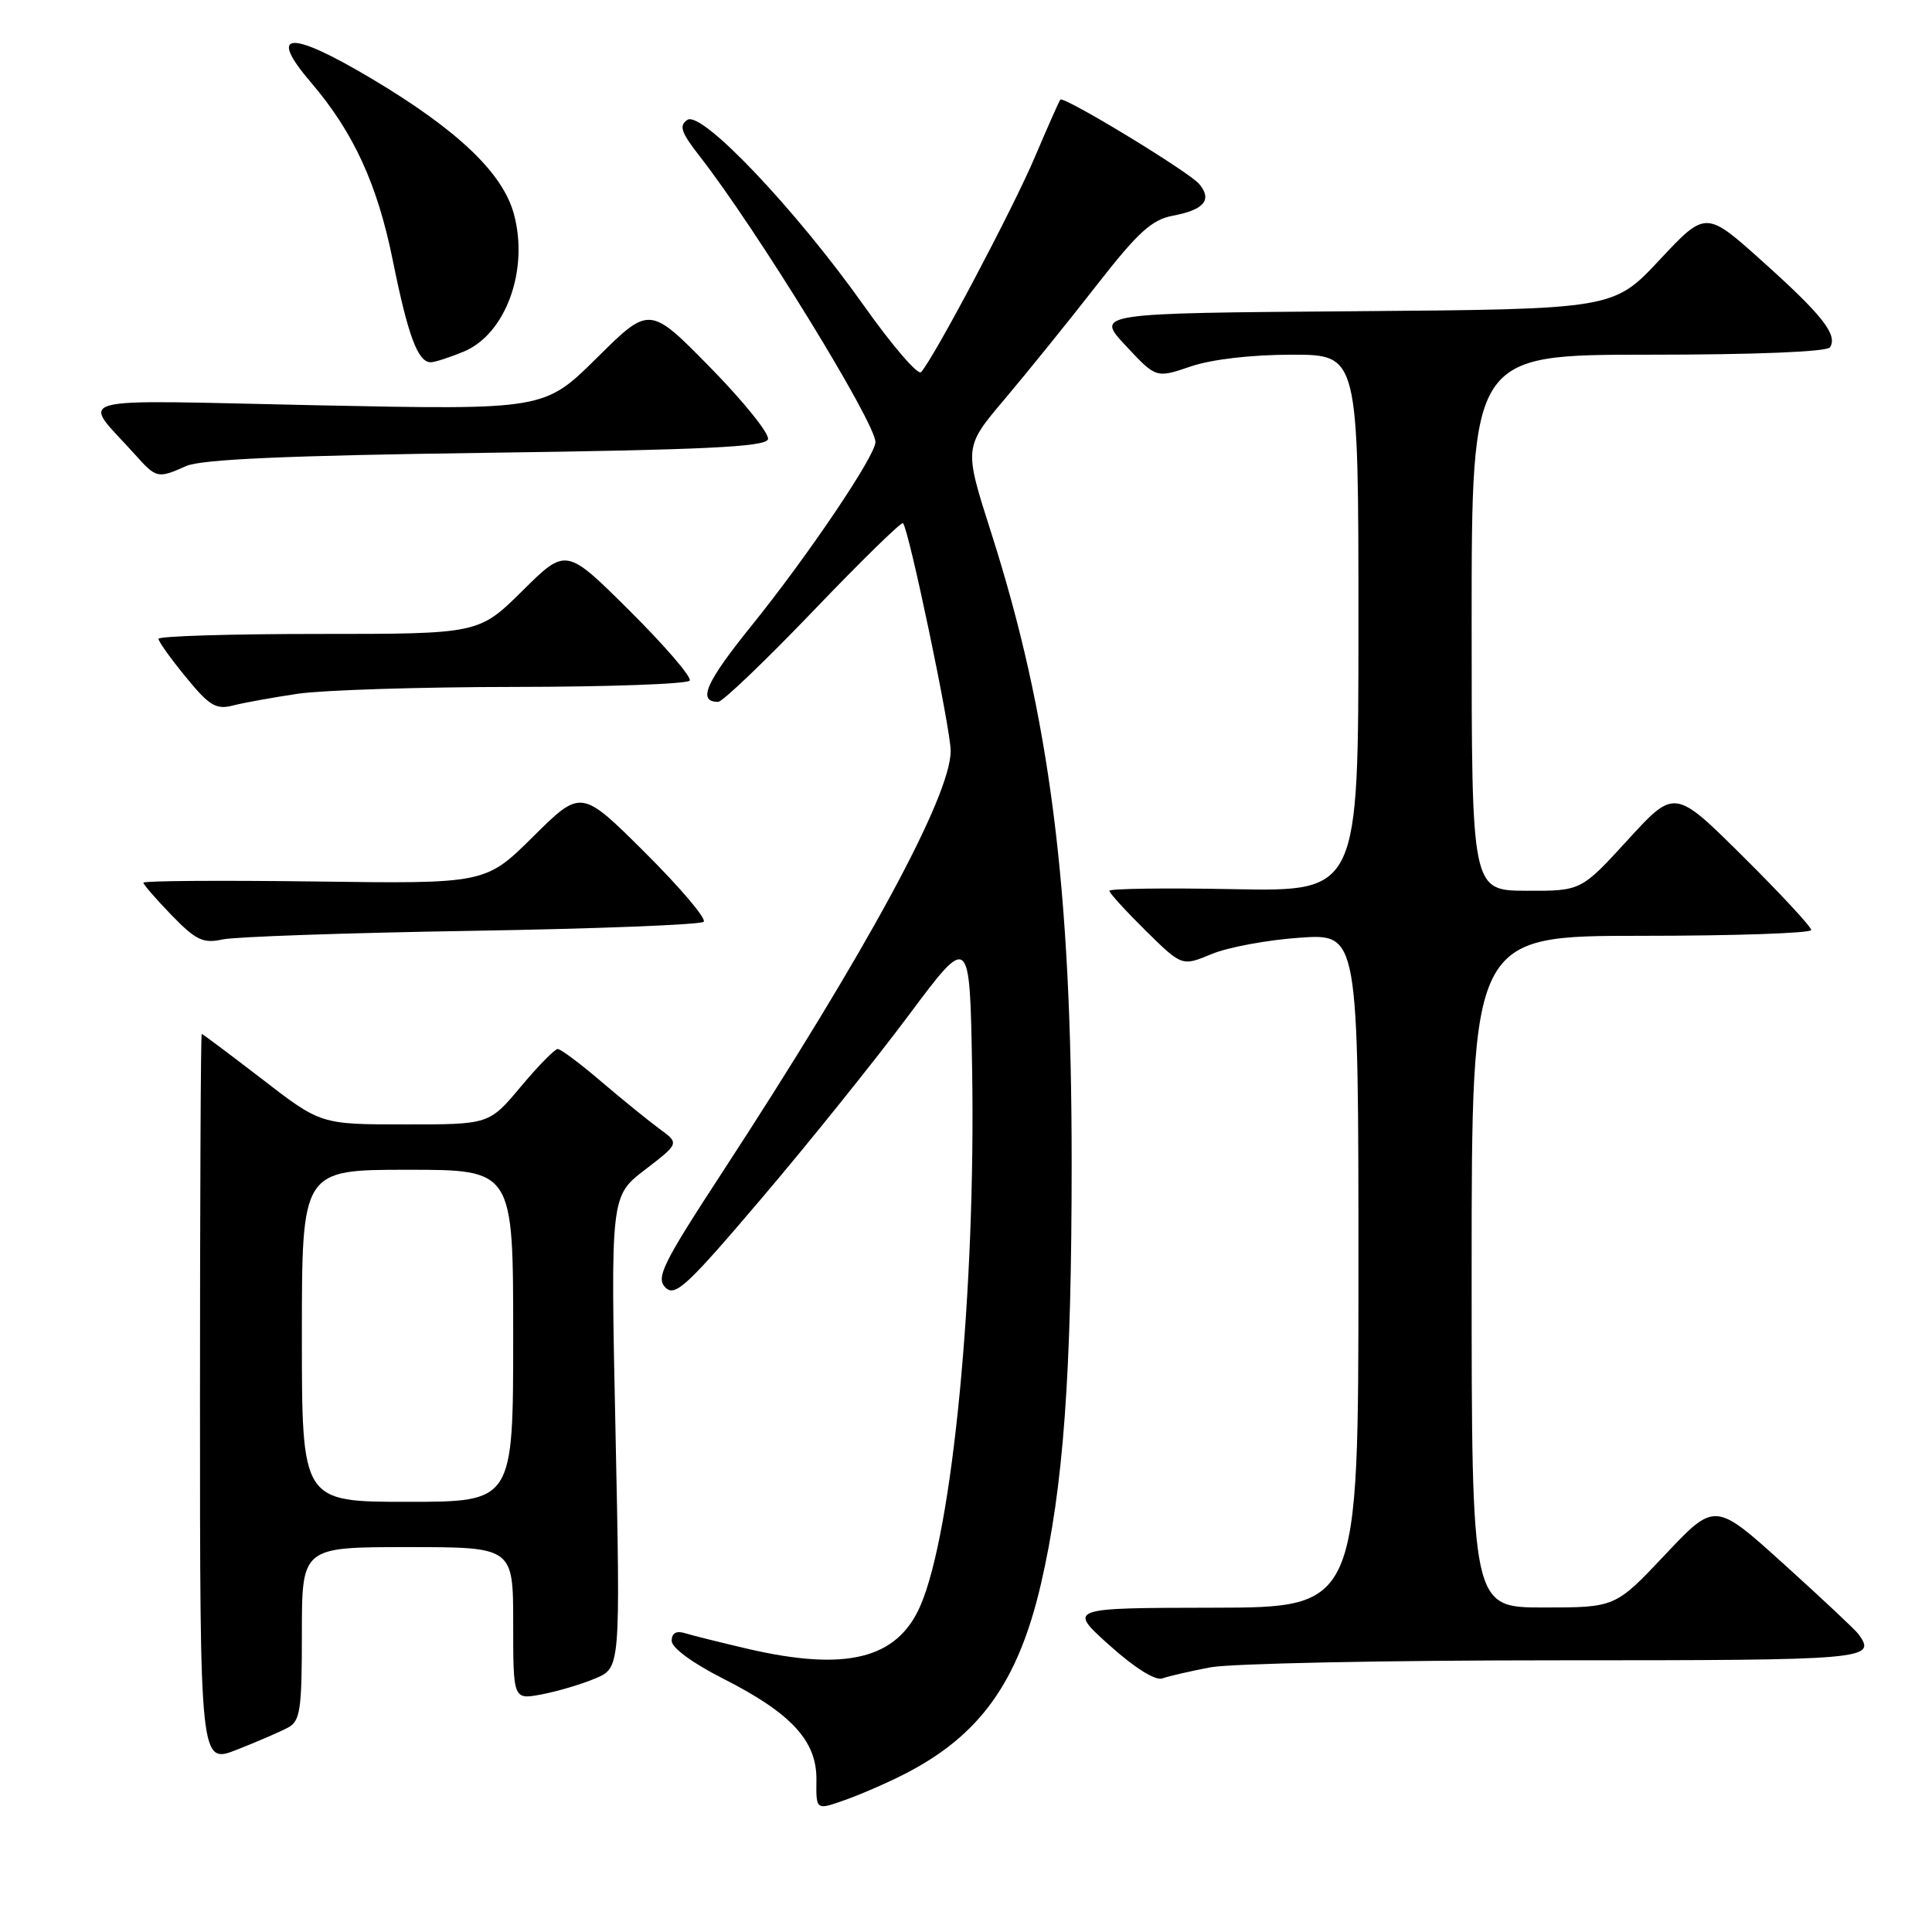 <?xml version="1.0" encoding="UTF-8" standalone="no"?>
<!DOCTYPE svg PUBLIC "-//W3C//DTD SVG 1.1//EN" "http://www.w3.org/Graphics/SVG/1.1/DTD/svg11.dtd" >
<svg xmlns="http://www.w3.org/2000/svg" xmlns:xlink="http://www.w3.org/1999/xlink" version="1.1" viewBox="0 0 256 256">
 <g >
 <path fill="currentColor"
d=" M 119.82 235.09 C 129.81 229.99 134.88 222.95 137.91 209.97 C 140.91 197.07 142.00 182.17 142.00 154.08 C 142.00 117.47 139.11 94.90 131.32 70.53 C 127.72 59.27 127.72 59.27 133.12 52.89 C 136.09 49.37 141.56 42.61 145.26 37.86 C 150.82 30.73 152.60 29.11 155.46 28.57 C 159.56 27.80 160.65 26.48 158.91 24.39 C 157.57 22.78 140.96 12.69 140.50 13.20 C 140.35 13.36 138.85 16.76 137.16 20.73 C 134.29 27.54 123.70 47.54 122.04 49.31 C 121.63 49.75 118.24 45.82 114.52 40.57 C 105.43 27.74 92.98 14.63 91.09 15.88 C 89.94 16.64 90.23 17.52 92.68 20.66 C 100.22 30.32 116.00 55.98 116.00 58.58 C 116.00 60.39 107.07 73.62 99.66 82.81 C 93.51 90.42 92.37 93.00 95.16 93.00 C 95.74 93.00 101.40 87.58 107.74 80.97 C 114.08 74.35 119.44 69.11 119.65 69.32 C 120.42 70.09 125.97 96.58 125.97 99.50 C 125.97 105.49 114.85 126.01 95.72 155.32 C 87.81 167.44 86.88 169.31 88.17 170.60 C 89.45 171.88 91.01 170.44 100.92 158.78 C 107.13 151.48 115.88 140.59 120.36 134.59 C 128.50 123.68 128.50 123.68 128.81 141.59 C 129.31 170.94 126.22 202.99 121.95 212.78 C 118.88 219.84 112.10 221.51 99.00 218.46 C 95.42 217.62 91.71 216.70 90.75 216.40 C 89.60 216.05 89.00 216.40 89.00 217.42 C 89.00 218.34 91.78 220.38 95.75 222.39 C 104.87 227.01 108.25 230.68 108.18 235.86 C 108.13 239.87 108.13 239.87 111.91 238.53 C 113.99 237.80 117.55 236.25 119.82 235.09 Z  M 38.15 228.92 C 39.79 228.04 40.00 226.61 40.00 216.46 C 40.00 205.00 40.00 205.00 54.00 205.00 C 68.00 205.00 68.00 205.00 68.00 215.11 C 68.00 225.22 68.00 225.22 71.75 224.52 C 73.81 224.13 77.01 223.19 78.86 222.41 C 82.21 221.01 82.21 221.01 81.56 189.76 C 80.90 158.50 80.90 158.50 85.46 155.00 C 90.02 151.50 90.02 151.50 87.40 149.59 C 85.96 148.53 82.49 145.72 79.70 143.34 C 76.91 140.95 74.30 139.00 73.90 139.00 C 73.51 139.00 71.30 141.25 69.00 144.00 C 64.81 149.00 64.81 149.00 53.66 148.99 C 42.50 148.99 42.50 148.99 34.73 142.99 C 30.45 139.70 26.85 137.00 26.73 137.00 C 26.60 137.00 26.50 158.77 26.50 185.39 C 26.50 233.77 26.50 233.77 31.40 231.84 C 34.09 230.78 37.13 229.47 38.15 228.92 Z  M 160.39 220.93 C 163.07 220.42 183.66 220.00 206.14 220.00 C 247.67 220.00 248.74 219.91 246.23 216.50 C 245.83 215.95 241.39 211.79 236.37 207.25 C 227.24 199.00 227.24 199.00 220.64 206.00 C 214.04 213.00 214.04 213.00 204.52 213.00 C 195.00 213.00 195.00 213.00 195.00 168.50 C 195.00 124.00 195.00 124.00 217.50 124.00 C 229.88 124.00 240.00 123.65 240.00 123.23 C 240.00 122.81 235.93 118.42 230.95 113.48 C 221.90 104.50 221.90 104.50 215.70 111.28 C 209.50 118.06 209.50 118.06 202.25 118.03 C 195.00 118.00 195.00 118.00 195.00 82.50 C 195.00 47.00 195.00 47.00 218.44 47.00 C 232.66 47.00 242.12 46.61 242.49 46.02 C 243.52 44.36 241.48 41.76 233.61 34.70 C 226.03 27.89 226.03 27.89 219.91 34.43 C 213.79 40.97 213.79 40.97 179.47 41.24 C 145.14 41.50 145.14 41.50 149.17 45.81 C 153.19 50.12 153.19 50.12 157.77 48.56 C 160.56 47.61 165.80 47.00 171.18 47.00 C 180.00 47.00 180.00 47.00 180.00 82.57 C 180.00 118.13 180.00 118.13 163.50 117.82 C 154.42 117.64 147.00 117.74 147.00 118.04 C 147.00 118.33 149.17 120.71 151.81 123.32 C 156.62 128.05 156.62 128.05 160.54 126.42 C 162.70 125.52 167.96 124.54 172.23 124.25 C 180.00 123.71 180.00 123.71 180.00 168.36 C 180.00 213.00 180.00 213.00 160.75 213.03 C 141.50 213.06 141.50 213.06 147.00 218.00 C 150.31 220.98 153.10 222.73 154.00 222.40 C 154.82 222.11 157.70 221.44 160.39 220.93 Z  M 62.50 123.34 C 79.00 123.07 92.83 122.53 93.24 122.14 C 93.64 121.75 90.15 117.63 85.49 112.99 C 77.01 104.55 77.01 104.55 70.67 110.83 C 64.34 117.11 64.34 117.11 41.67 116.80 C 29.20 116.64 19.00 116.71 19.00 116.96 C 19.00 117.21 20.69 119.15 22.75 121.28 C 25.98 124.60 26.92 125.04 29.50 124.48 C 31.15 124.12 46.00 123.61 62.50 123.34 Z  M 39.50 91.92 C 42.80 91.44 55.71 91.03 68.19 91.02 C 80.67 91.01 91.11 90.63 91.39 90.18 C 91.67 89.73 88.10 85.57 83.45 80.95 C 75.01 72.55 75.01 72.55 69.23 78.28 C 63.44 84.00 63.44 84.00 42.22 84.00 C 30.55 84.00 21.00 84.29 21.00 84.65 C 21.00 85.00 22.63 87.29 24.63 89.72 C 27.74 93.53 28.63 94.06 30.88 93.48 C 32.32 93.11 36.20 92.41 39.50 91.92 Z  M 24.68 61.75 C 26.70 60.86 38.01 60.36 64.42 60.00 C 93.26 59.61 101.43 59.22 101.76 58.21 C 102.00 57.51 98.56 53.23 94.13 48.71 C 86.07 40.50 86.07 40.50 79.10 47.41 C 72.12 54.32 72.12 54.32 41.94 53.70 C 8.09 52.99 10.75 52.27 17.91 60.25 C 20.73 63.40 20.89 63.43 24.68 61.75 Z  M 61.47 46.58 C 67.01 44.26 70.10 35.80 68.10 28.38 C 66.64 22.94 60.66 17.23 49.32 10.47 C 38.38 3.94 35.37 4.11 41.20 10.92 C 46.85 17.52 50.02 24.43 52.06 34.57 C 54.06 44.47 55.37 48.00 57.07 48.00 C 57.62 48.00 59.59 47.36 61.47 46.58 Z  M 40.00 177.00 C 40.00 155.00 40.00 155.00 54.00 155.00 C 68.00 155.00 68.00 155.00 68.00 177.00 C 68.00 199.00 68.00 199.00 54.00 199.00 C 40.00 199.00 40.00 199.00 40.00 177.00 Z "/>
</g>
</svg>